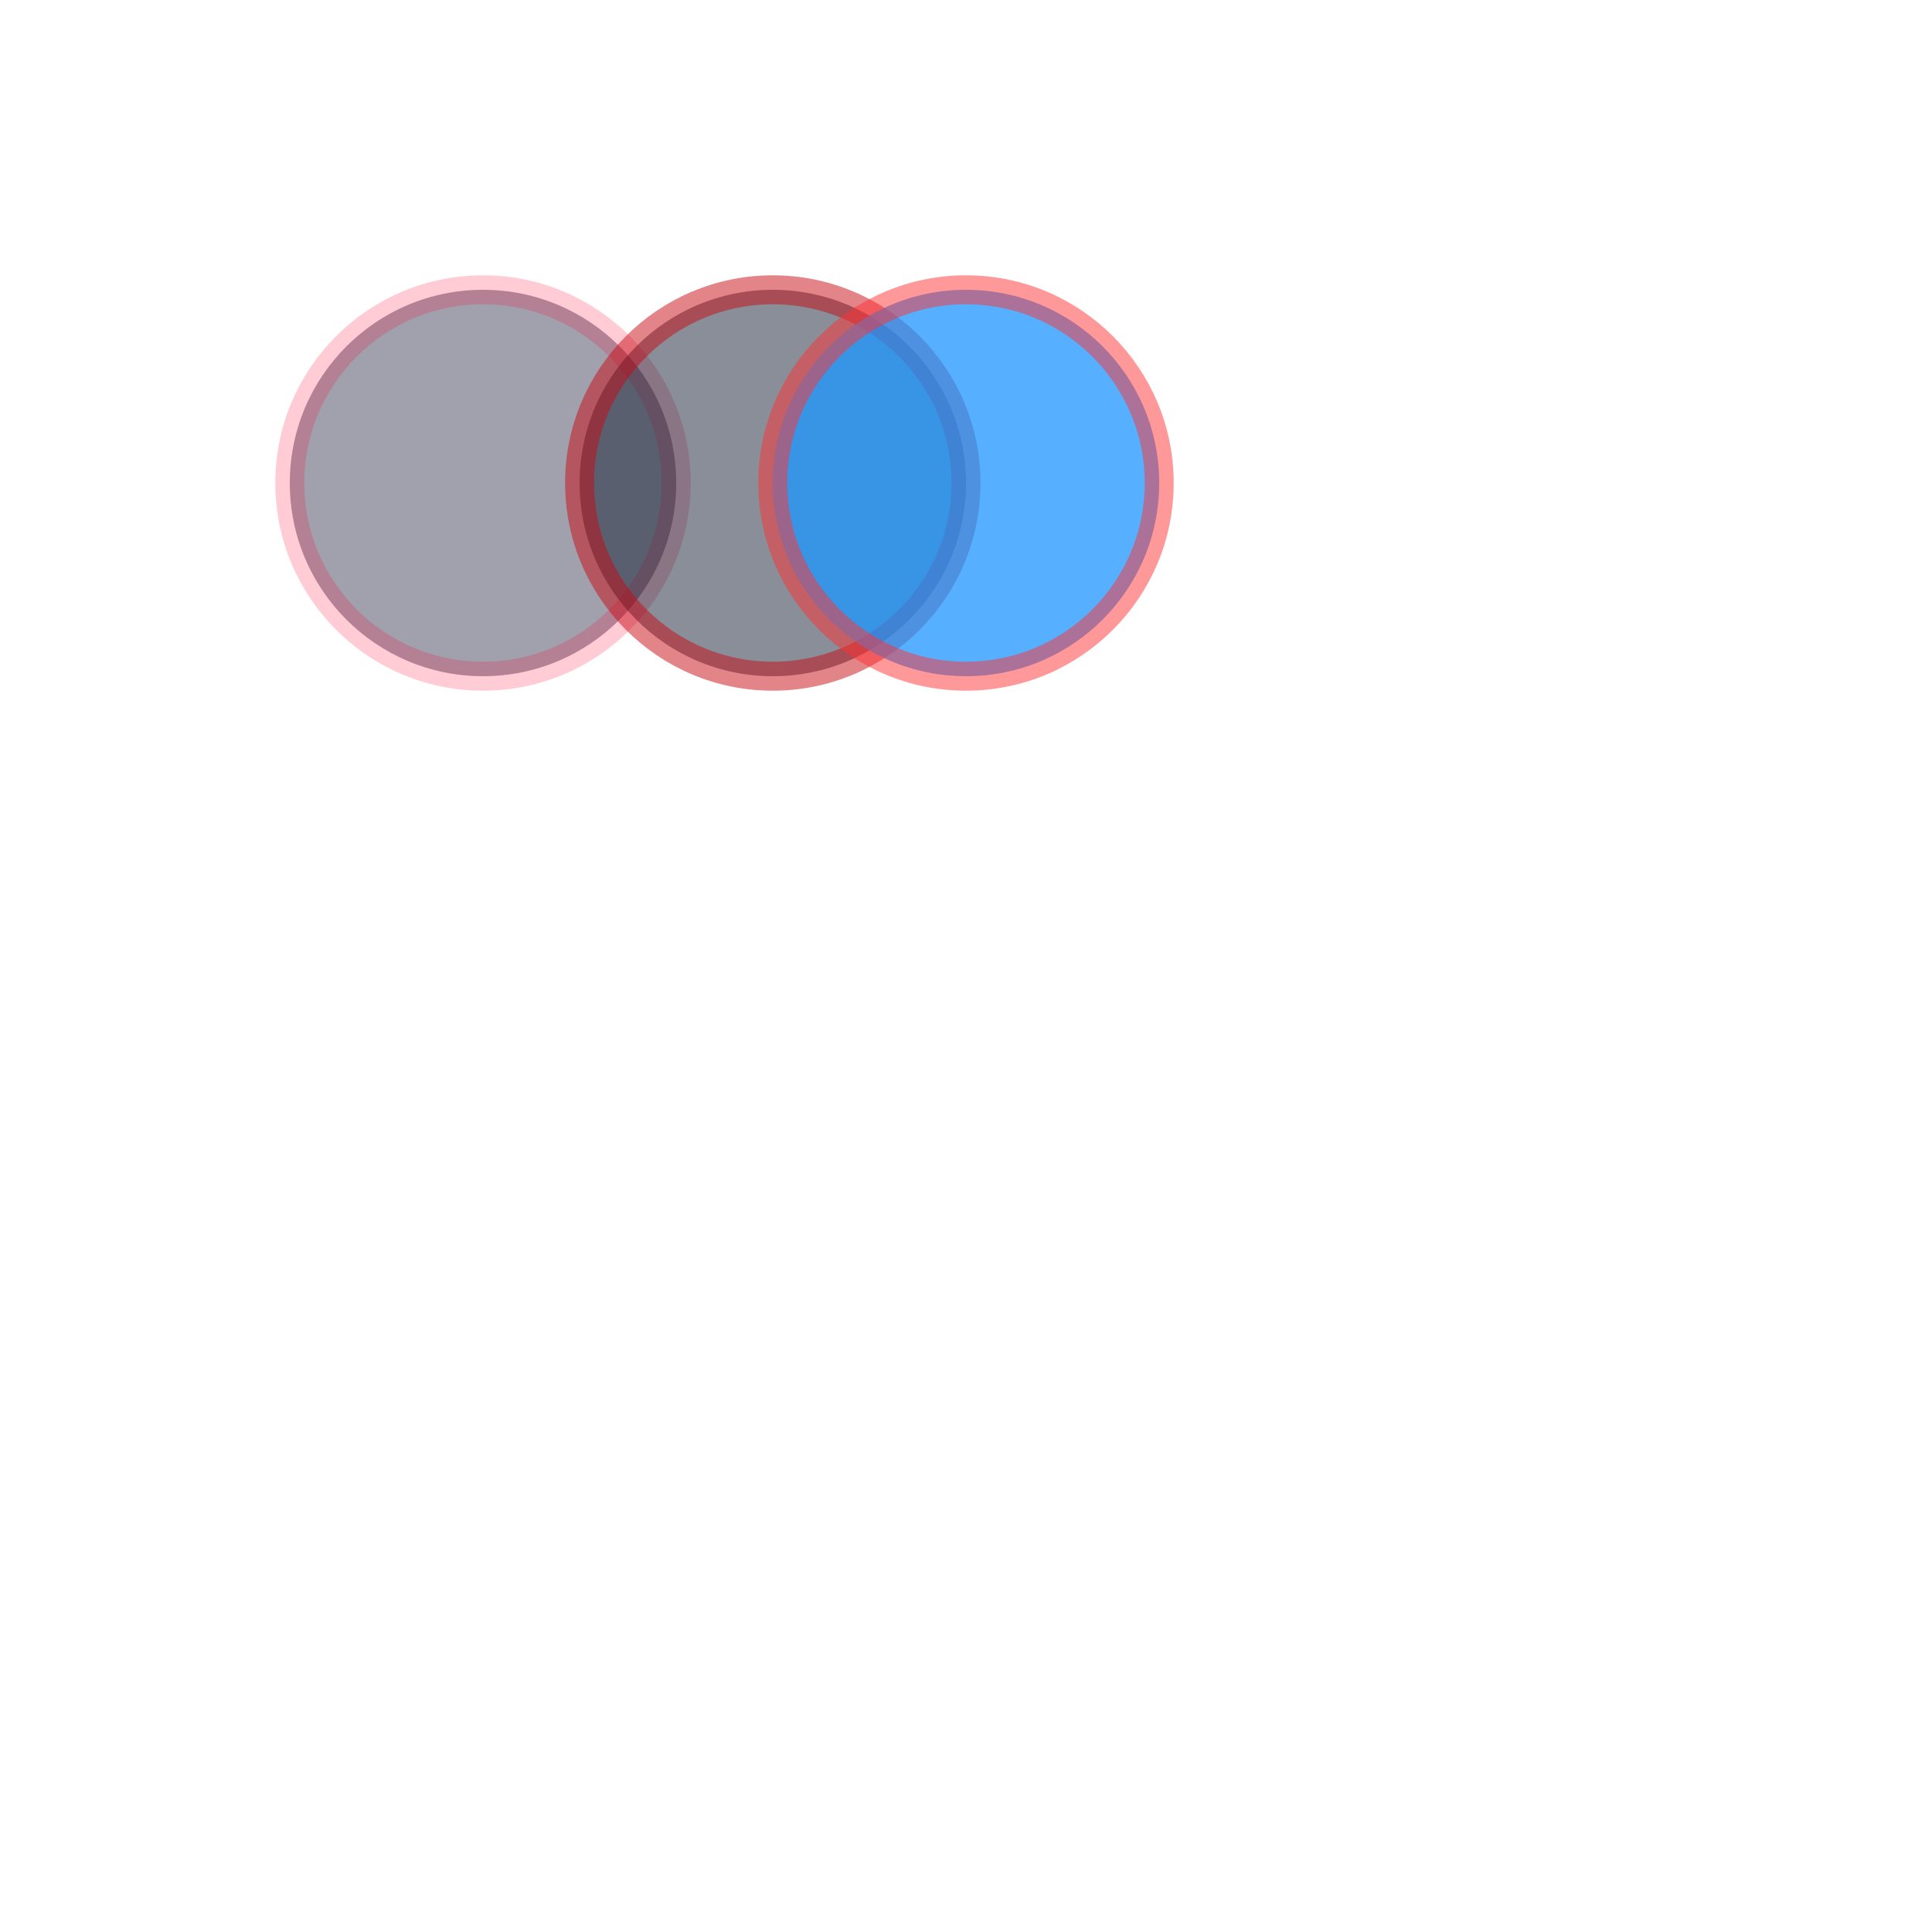 <svg height="200" width="200">
    <circle cx="50" cy="50" r="20" fill="rgba(20, 20, 50, 0.40)" stroke="rgba(255, 0, 50, 0.20)" stroke-width="3"/>
    <circle cx="80" cy="50" r="20" fill="rgba(20, 30, 50, 0.50)" stroke="rgba(200, 10, 20, 0.5)" stroke-width="3"/>
    <circle cx="100" cy="50" r="20" fill="rgba(30, 150, 255, 0.75)" stroke="rgba(255, 50, 50, 0.50)" stroke-width="3"/>
</svg>